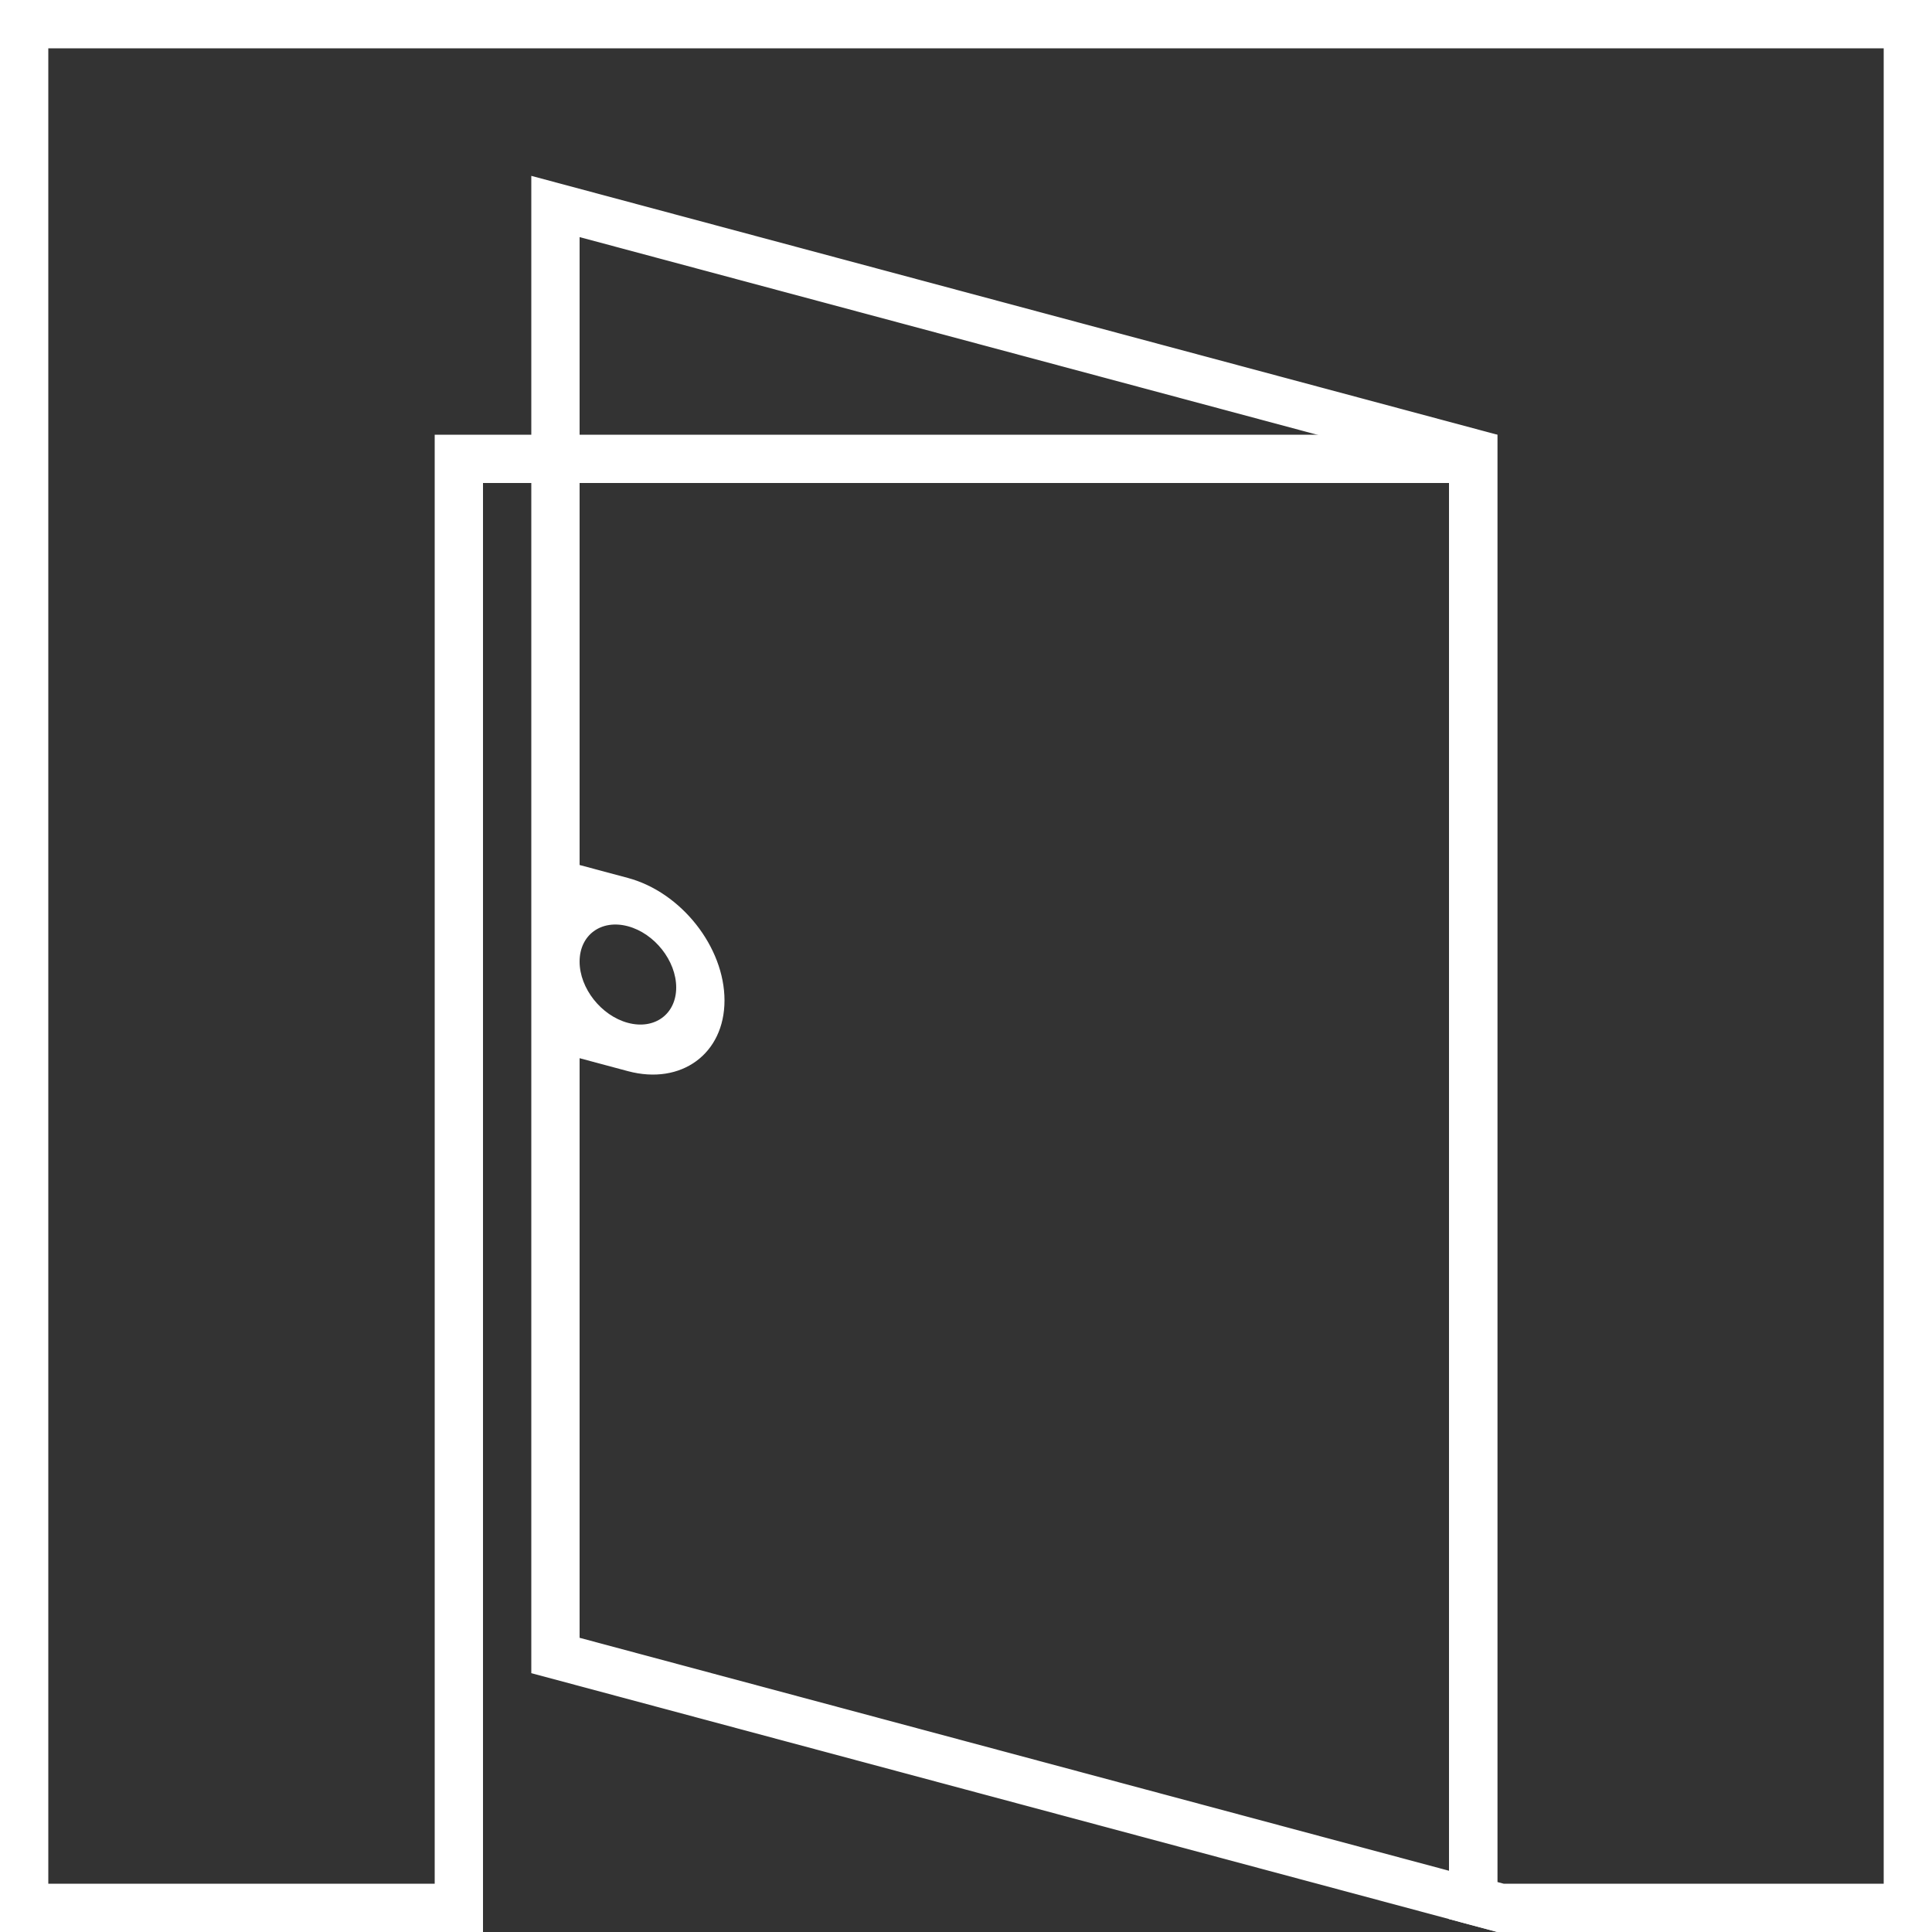 <svg xmlns="http://www.w3.org/2000/svg" width="1000" height="1000" viewBox="0 0 1000 1000"><rect x="0" y="0" width="1000" height="1000" fill="#333333" stroke="none"/><defs><style>.cls-1{fill:#fff;}</style></defs><title>logoOpen</title><g id="ImpossibleCourage"><g id="DoorWay"><path class="cls-1" d="M975,25V975H778.292L775,974.118V225H225V975H25V25H975m25-25H0V1000H250V250H750V993.3l25,6.7h225V0Z"/></g><g id="DoorOpen"><path class="cls-1" d="M500,926.314,275,866.025v-775L775,225v775l-25-6.7ZM750,968.3v-725L300,122.724v325l25,6.7c27.614,7.4,50,35.783,50,63.4s-22.386,44-50,36.6l-25-6.7v300l200,53.589ZM350,536.122m0-50-25-6.7c-13.807-3.7-25,4.494-25,18.3s11.193,28,25,31.7,25-4.494,25-18.3S338.807,483.122,325,479.423Z"/></g></g></svg>